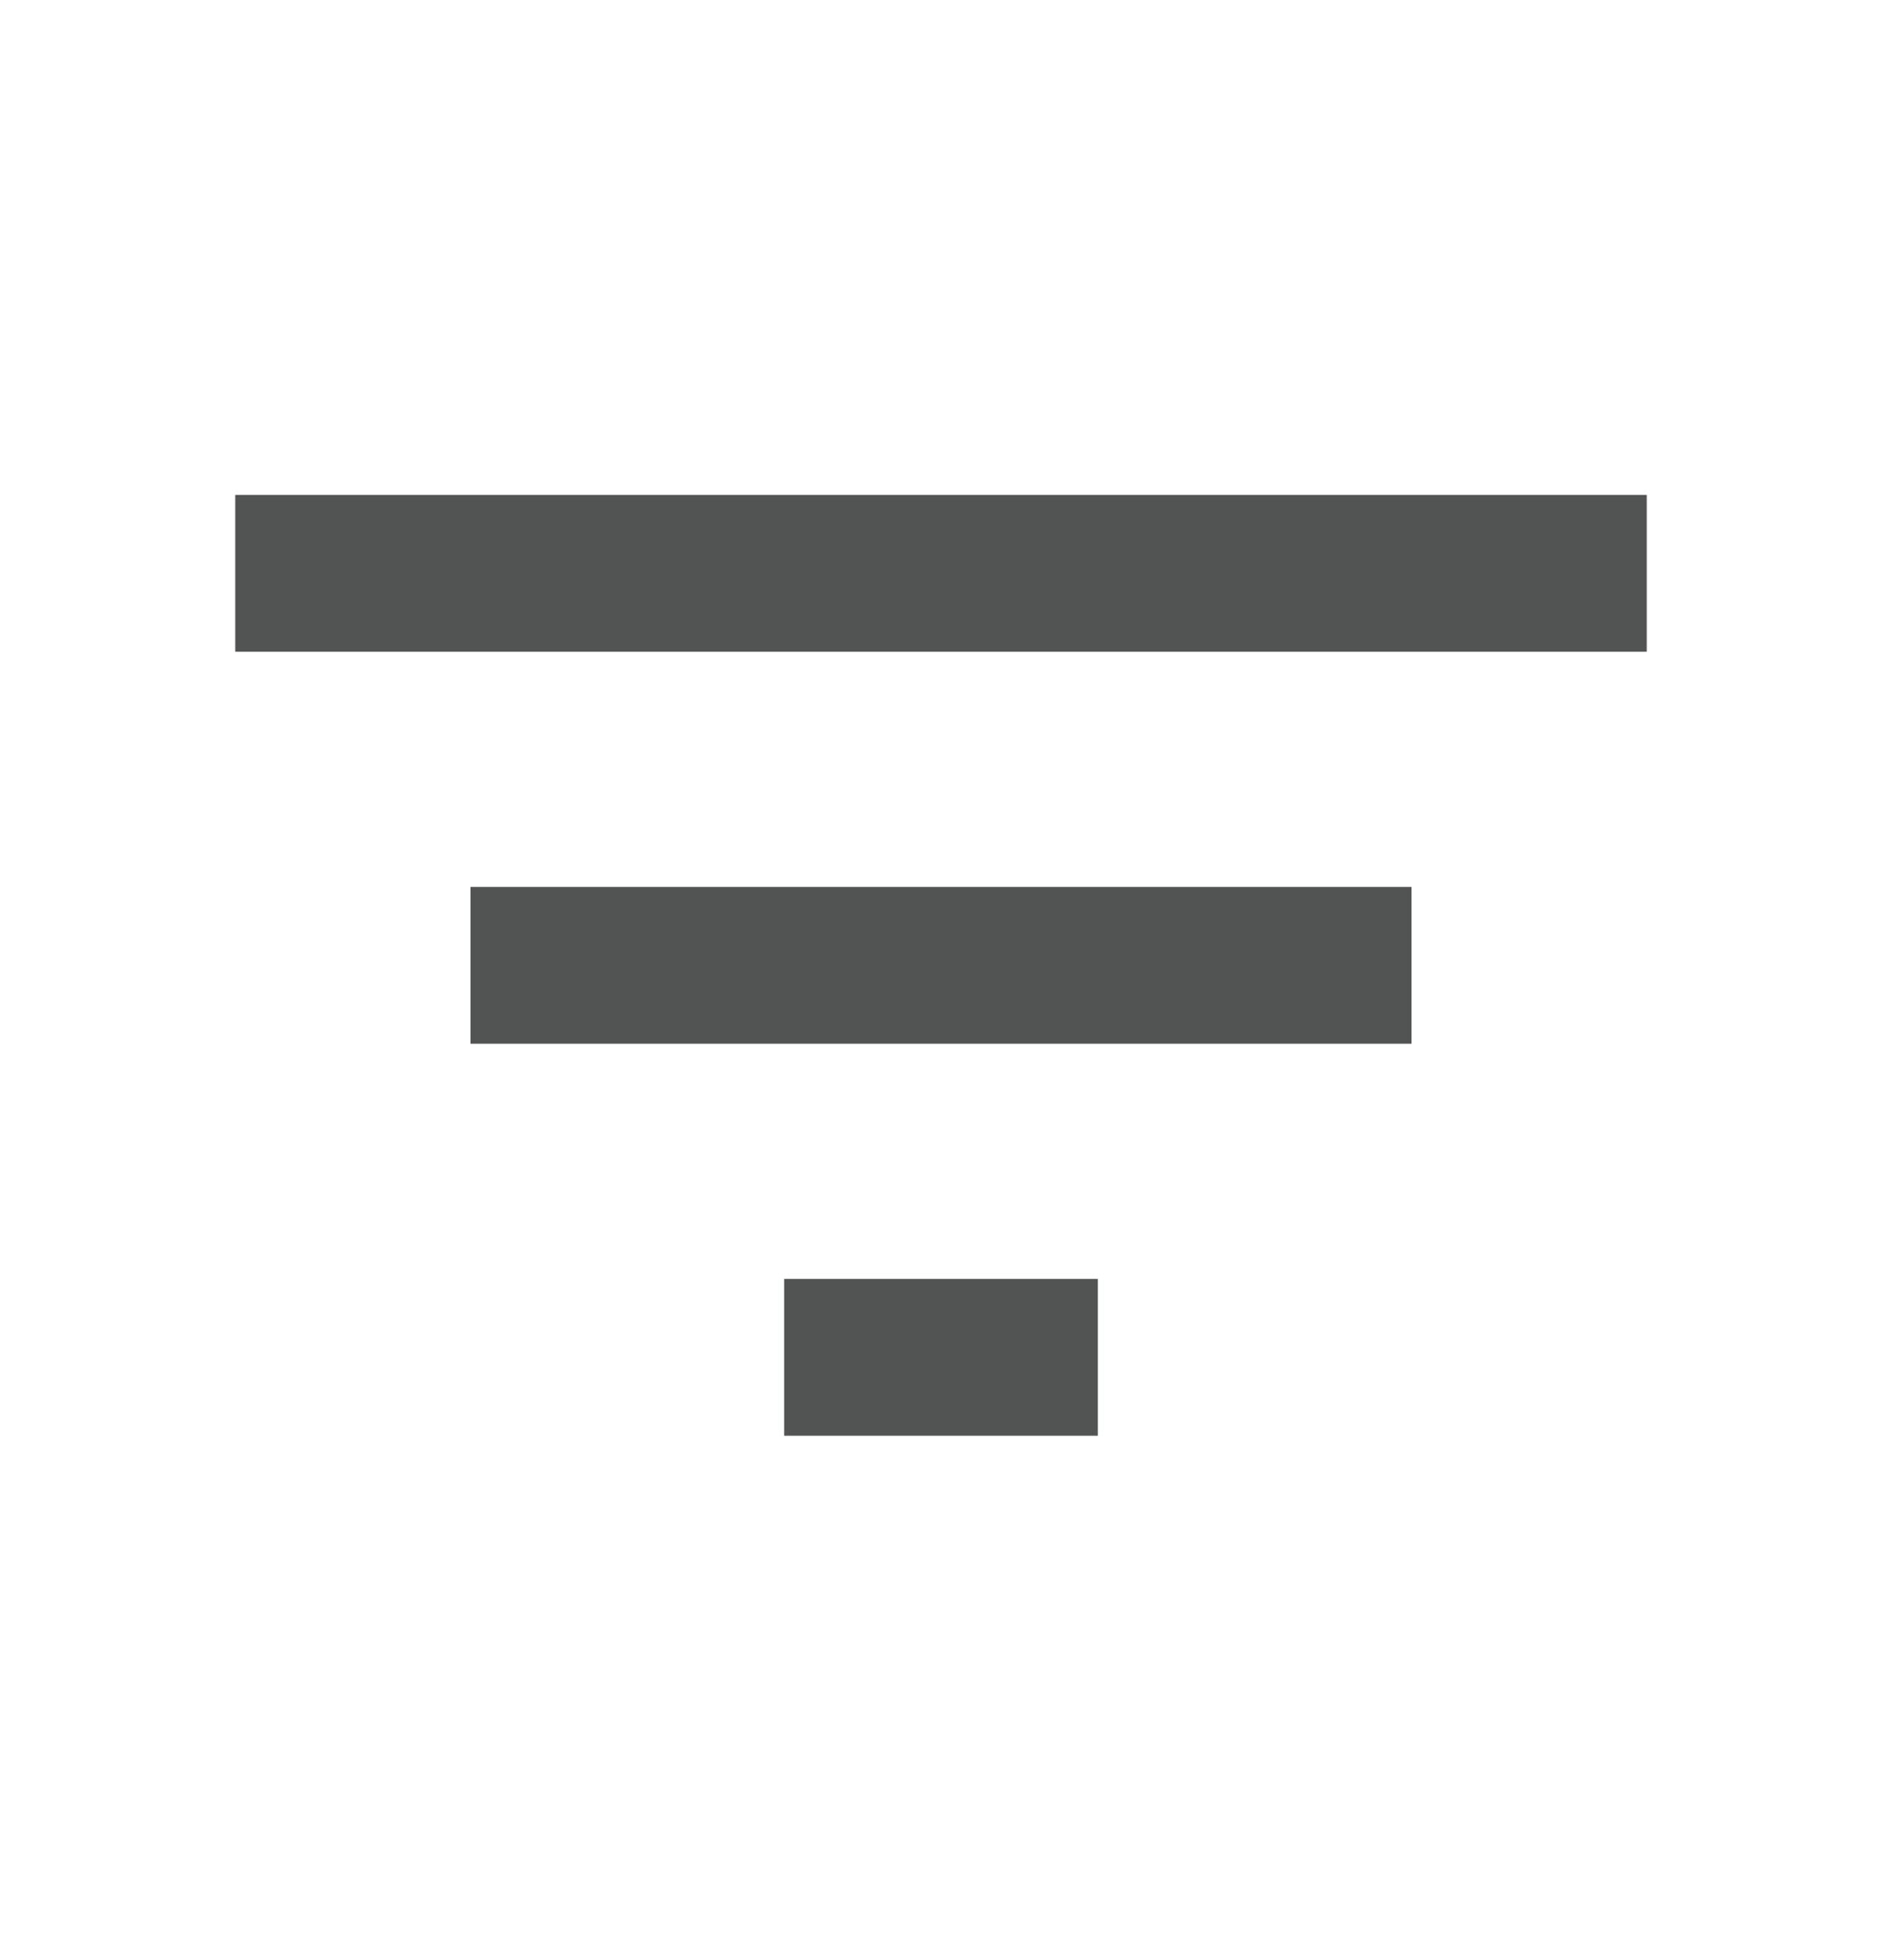 <svg width="24" height="25" viewBox="0 0 24 25" fill="none" xmlns="http://www.w3.org/2000/svg">
<mask id="mask0_2283_478" style="mask-type:alpha" maskUnits="userSpaceOnUse" x="0" y="0" width="24" height="25">
<rect y="0.312" width="24" height="24" fill="#D9D9D9"/>
</mask>
<g mask="url(#mask0_2283_478)">
<path d="M10 18.312V16.312H14V18.312H10ZM6 13.312V11.312H18V13.312H6ZM3 8.312V6.312H21V8.312H3Z" fill="#525353"/>
</g>
</svg>
